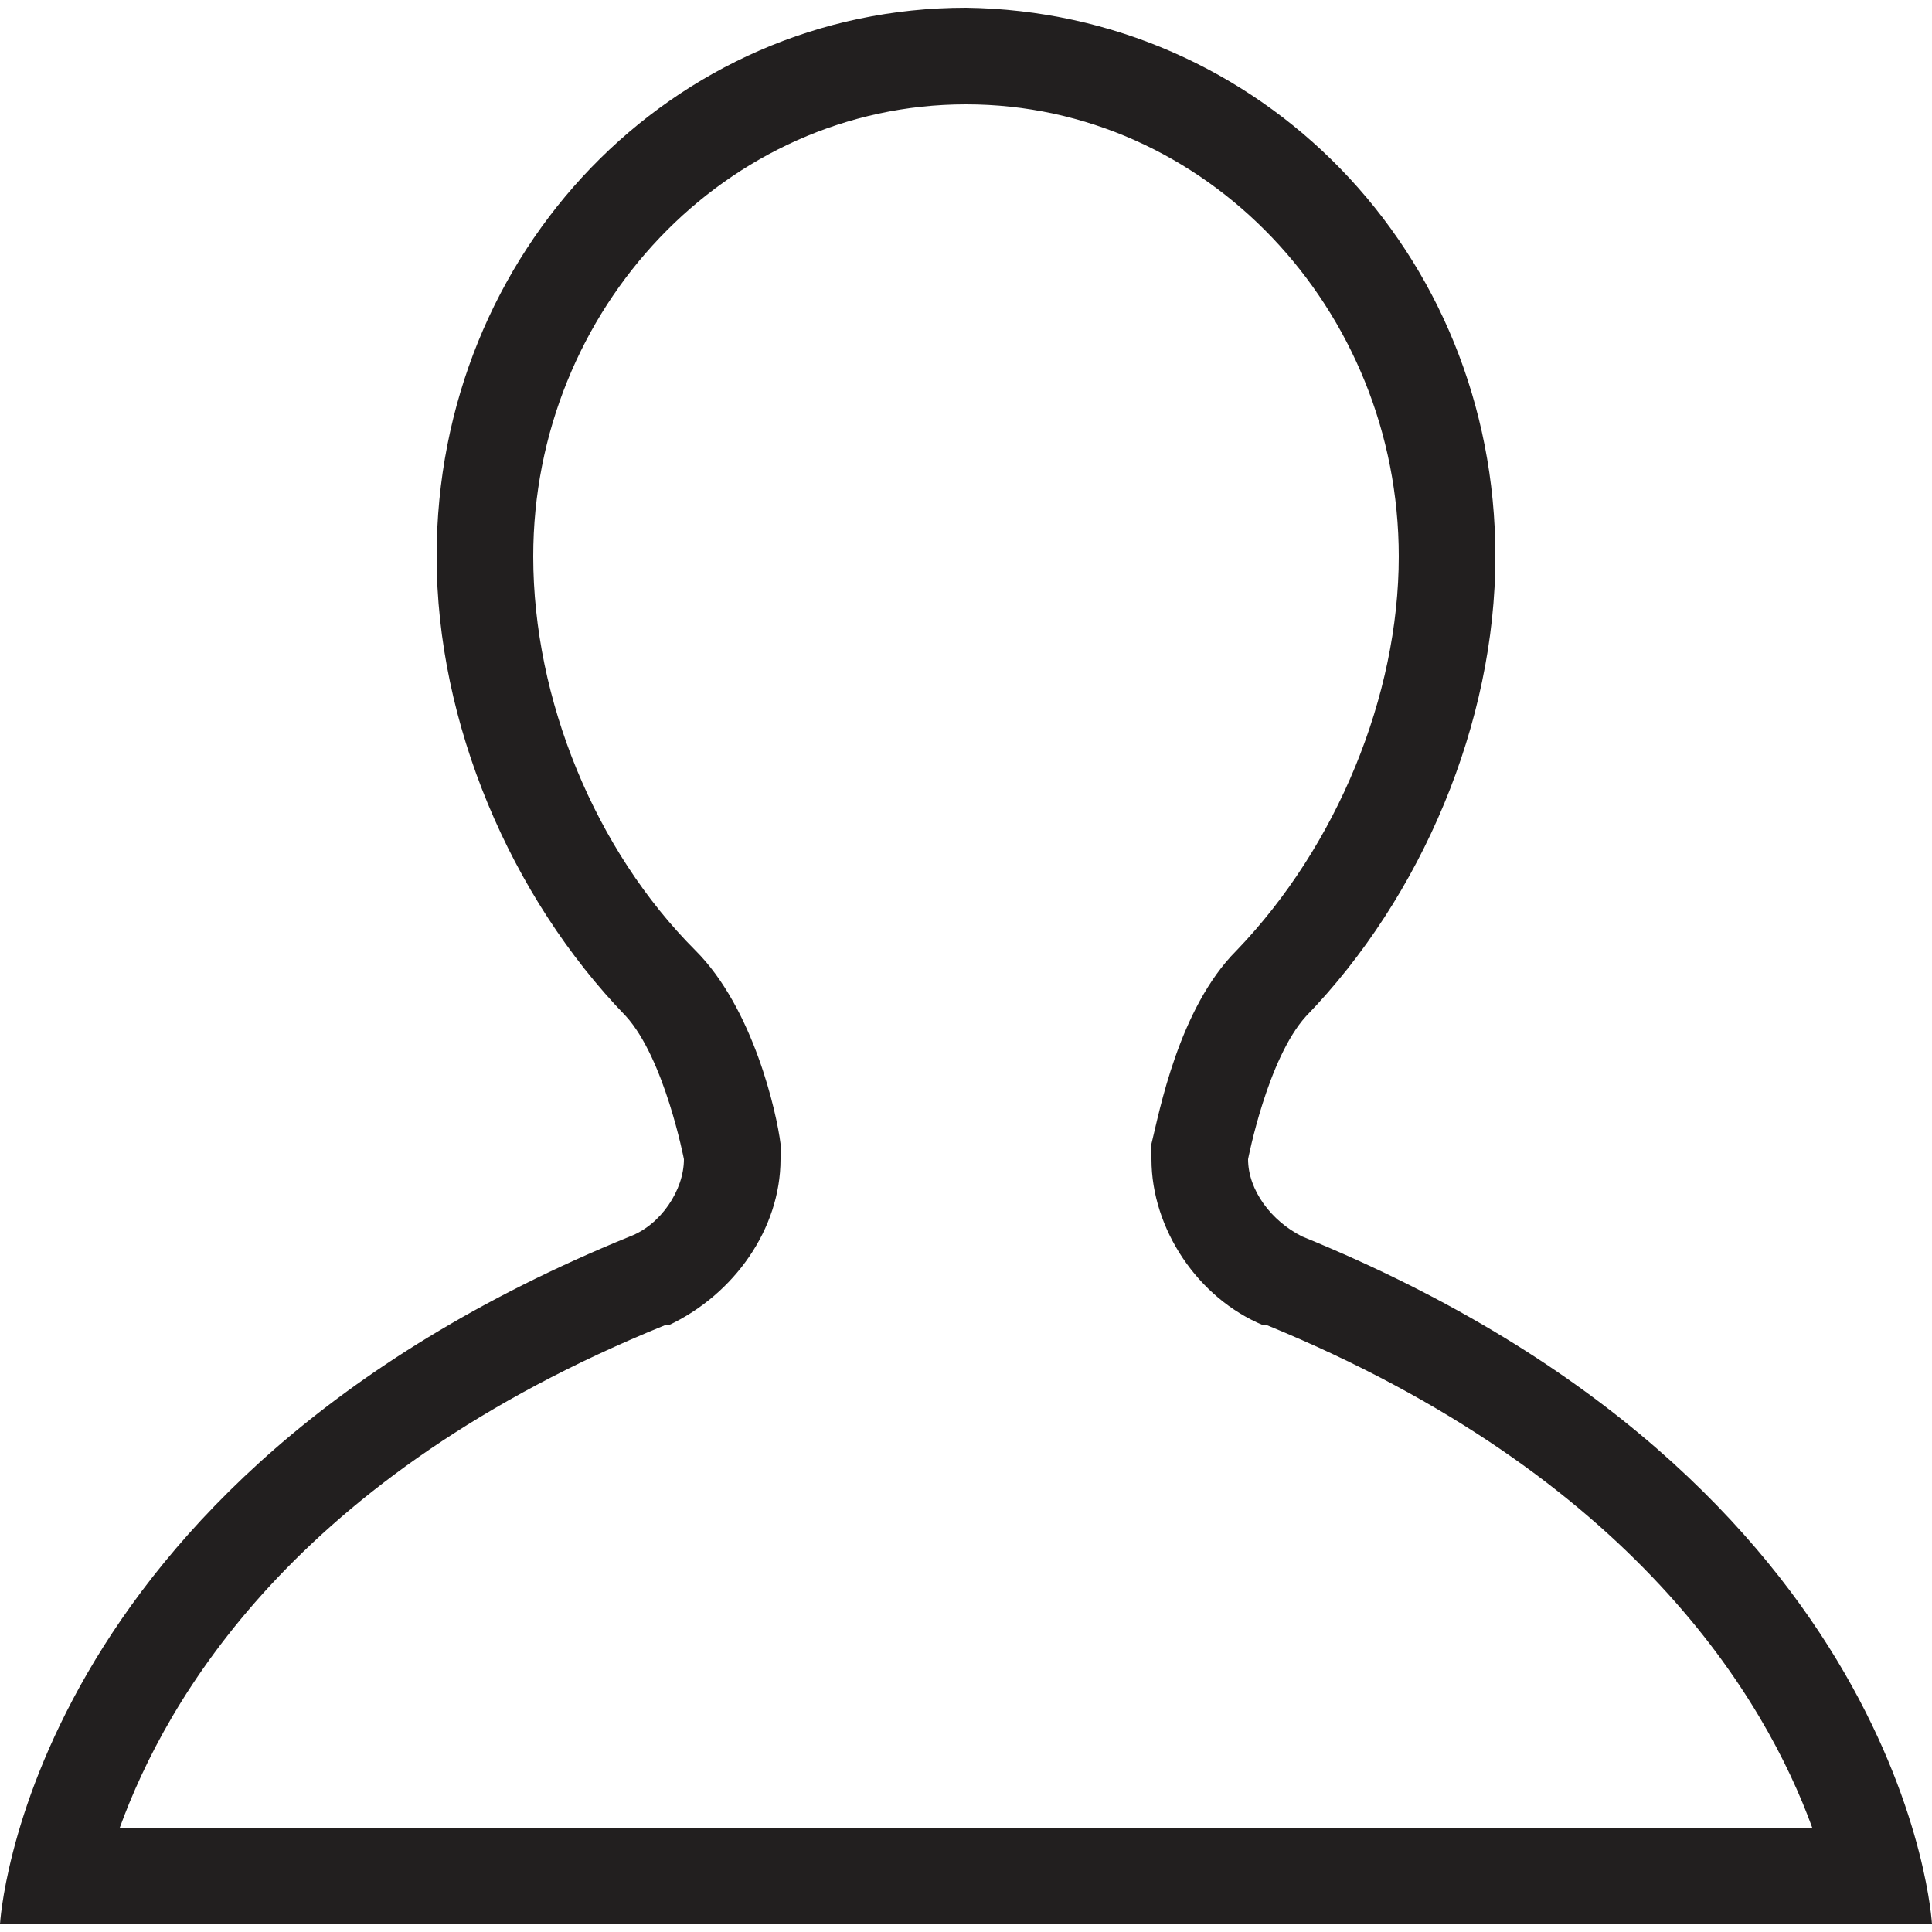 <?xml version="1.0" encoding="utf-8"?>
<!-- Generator: Adobe Illustrator 19.0.0, SVG Export Plug-In . SVG Version: 6.00 Build 0)  -->
<svg version="1.1" id="Слой_1" xmlns="http://www.w3.org/2000/svg" xmlns:xlink="http://www.w3.org/1999/xlink" x="0px" y="0px"
	 viewBox="-224 226 50 50" style="enable-background:new -224 226 50 50;" xml:space="preserve">
<style type="text/css">
	.st0{display:none;}
	.st1{display:inline;}
	.st2{fill:#030303;}
	.st3{fill:#221F1F;}
</style>
<g id="Слой_1_1_" class="st0">
	<g id="XMLID_2630_" class="st1">
		<g id="XMLID_2620_">
			<path id="XMLID_4_" d="M-426.6,493.6c-11.4,0-20.7-9.3-20.7-20.7c0-11.4,9.3-20.7,20.7-20.7s20.7,9.3,20.7,20.7
				C-405.9,484.3-415.2,493.6-426.6,493.6z M-426.6,454.2c-10.3,0-18.7,8.4-18.7,18.7c0,10.3,8.4,18.7,18.7,18.7s18.7-8.4,18.7-18.7
				C-407.9,462.6-416.3,454.2-426.6,454.2z"/>
		</g>
		<g id="XMLID_2625_">
			<path id="XMLID_2_" class="st2" d="M-412.5,488.6l12.2,12.7c0.2,0.2,0.4,0.3,0.6,0.3s0.4-0.1,0.6-0.2c0.3-0.3,0.3-0.8,0-1.2
				l-12.2-12.7"/>
			<path id="XMLID_3_" d="M-399.8,501.8c-0.3,0-0.6-0.1-0.8-0.3l-12.1-12.7l0.4-0.3l12.2,12.7c0.2,0.2,0.6,0.2,0.8,0s0.2-0.6,0-0.8
				l-12.2-12.7l0.4-0.3L-399,500c0.4,0.4,0.4,1.1,0,1.5C-399.2,501.7-399.5,501.8-399.8,501.8z"/>
		</g>
	</g>
</g>
<g id="Слой_2" class="st0">
	<g id="XMLID_2633_" class="st1">
		<g id="XMLID_2627_">
			<path id="XMLID_10_" d="M-423,501.7c-13.6,0-24.7-11.1-24.7-24.7c0-13.6,11.1-24.7,24.7-24.7s24.7,11.1,24.7,24.7
				C-398.3,490.6-409.4,501.7-423,501.7z M-423,454.4c-12.4,0-22.6,10.2-22.6,22.6s10.2,22.6,22.6,22.6s22.6-10.1,22.6-22.6
				S-410.6,454.4-423,454.4z"/>
		</g>
		<g id="XMLID_2629_">
			<path id="XMLID_8_" class="st2" d="M-429.8,473.2c0.1,0,0.1,0.1,0.2,0.1s0.2,0,0.2-0.1c0,0,0.7-0.5,1.4-1.2c1-1,1.5-1.9,1.5-2.7
				c0-0.5-0.2-1-0.5-1.5c-0.4-0.5-0.8-0.8-1.3-0.8s-0.9,0.2-1.3,0.6c-0.3-0.4-0.8-0.6-1.3-0.6s-1,0.3-1.3,0.8
				c-0.3,0.4-0.5,1-0.5,1.5C-432.7,471.2-429.9,473.1-429.8,473.2z"/>
		</g>
		<g id="XMLID_2628_">
			<path id="XMLID_7_" class="st2" d="M-423,489.6c4.9,0,9.3-2.8,11.2-7.1c0.3-0.7,0-1.6-0.8-1.9c-0.7-0.3-1.6,0-1.9,0.8
				c-1.4,3.3-4.7,5.4-8.5,5.4s-7.2-2.1-8.5-5.4c-0.2-0.6-0.8-0.9-1.3-0.9c-0.2,0-0.4,0-0.6,0.1c-0.7,0.3-1.1,1.2-0.8,1.9
				C-432.4,486.8-428,489.6-423,489.6z"/>
		</g>
		<g id="XMLID_2626_">
			<path id="XMLID_1_" class="st2" d="M-416.1,473.2c0.1,0,0.1,0.1,0.2,0.1c0.1,0,0.2,0,0.2-0.1c0,0,0.7-0.5,1.4-1.2
				c1-1,1.5-1.9,1.5-2.7c0-0.5-0.2-1-0.5-1.5c-0.4-0.5-0.8-0.8-1.3-0.8s-0.9,0.2-1.3,0.6c-0.3-0.4-0.8-0.6-1.3-0.6s-1,0.3-1.3,0.8
				c-0.3,0.4-0.5,1-0.5,1.5C-419,471.2-416.3,473.1-416.1,473.2z"/>
		</g>
	</g>
</g>
<g>
	<path class="st3" d="M-199,228.7c6.2,0,11.2,5.3,11.2,11.7c0,3.6-1.6,7.5-4.2,10.2c-1.5,1.5-2,4.2-2.2,5c0,0.1,0,0.3,0,0.4
		c0,1.8,1.2,3.6,2.9,4.3c0,0,0,0,0.1,0c9.5,3.9,12.9,9.7,14.1,13H-199h-21.9c1.2-3.3,4.5-9.1,14.1-13c0,0,0,0,0.1,0
		c1.7-0.8,2.9-2.5,2.9-4.3c0-0.1,0-0.3,0-0.4c-0.1-0.8-0.7-3.5-2.2-5c-2.6-2.6-4.2-6.5-4.2-10.2C-210.2,234-205.2,228.7-199,228.7
		 M-199,226.2c-7.6,0-13.7,6.3-13.7,14.2c0,4.3,1.9,8.8,4.9,11.9c1,1.1,1.5,3.7,1.5,3.7c0,0.8-0.6,1.7-1.4,2
		c-15.7,6.4-16.3,17.8-16.3,17.8h25h25c0,0-0.6-11.4-16.3-17.8c-0.8-0.4-1.4-1.2-1.4-2c0,0,0.5-2.6,1.5-3.7c3-3.1,4.9-7.6,4.9-11.9
		C-185.3,232.5-191.4,226.3-199,226.2L-199,226.2z"/>
</g>
</svg>
